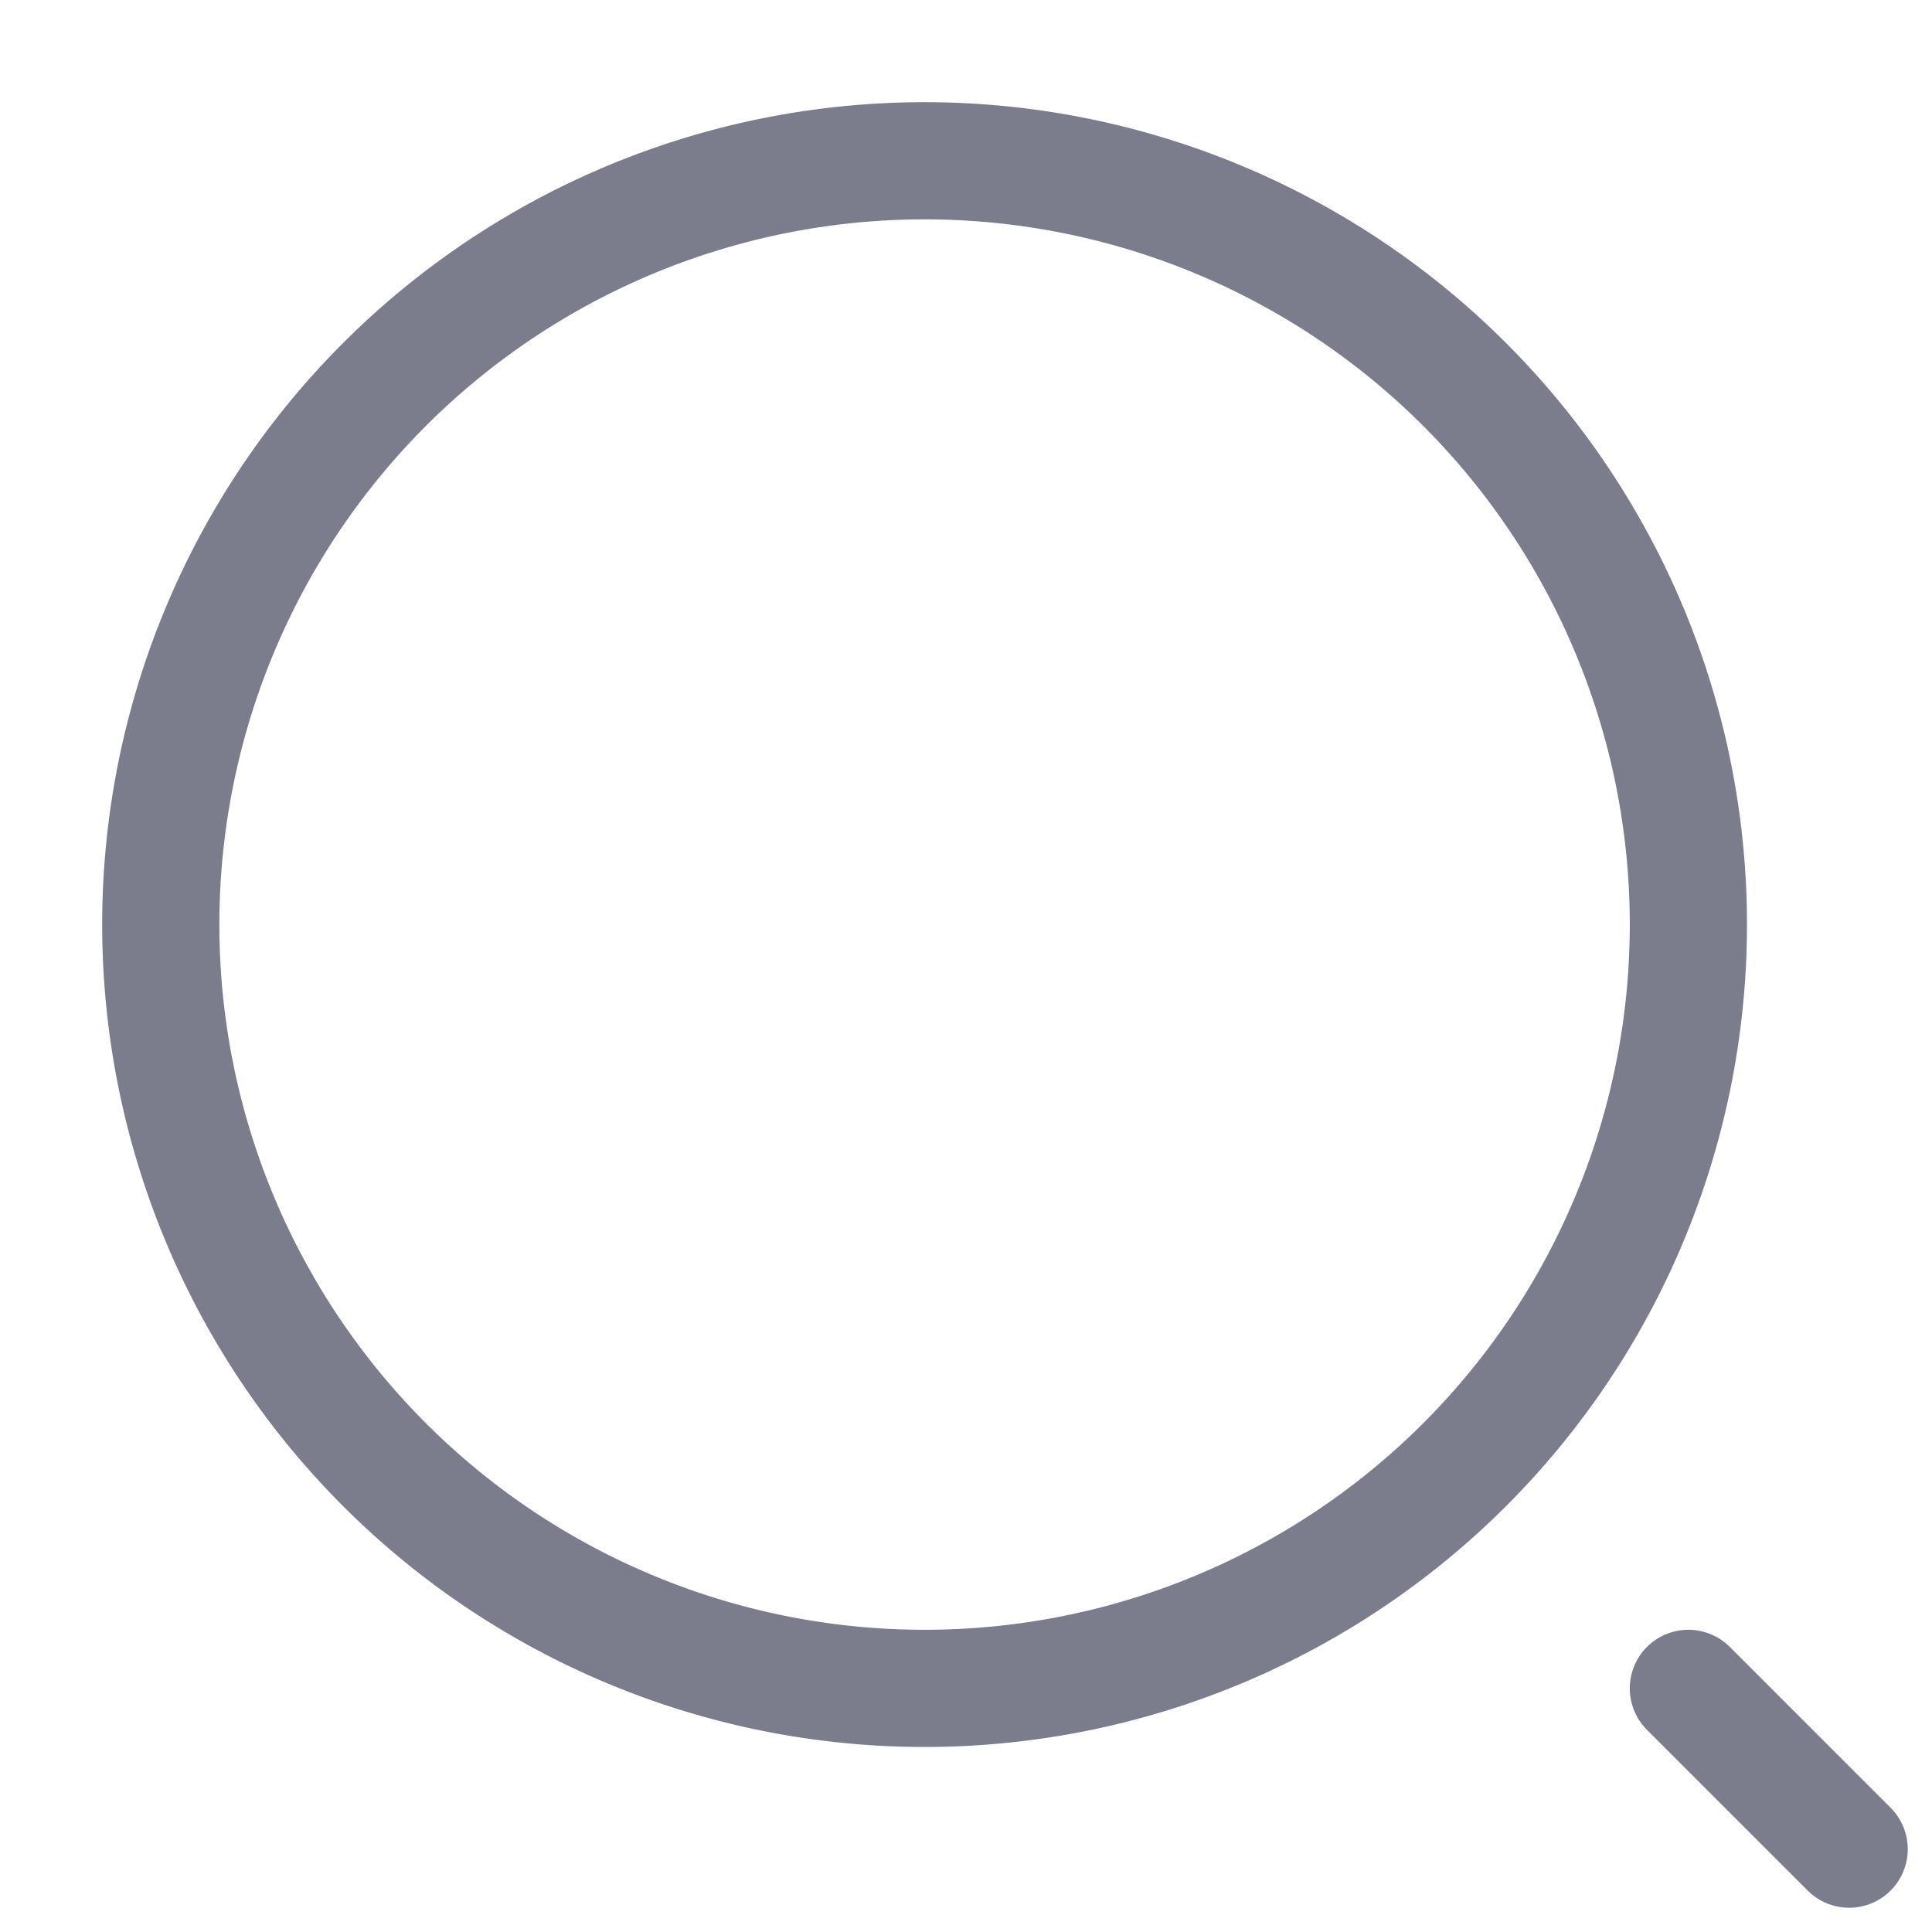 <svg id="vuesax_linear_search-normal" data-name="vuesax/linear/search-normal" xmlns="http://www.w3.org/2000/svg" width="16.487" height="16.487" viewBox="0 0 16.487 16.487">
  <g id="search-normal">
    <path id="Vector" d="M13.036,6.518A6.518,6.518,0,1,1,6.518,0,6.518,6.518,0,0,1,13.036,6.518Z" transform="translate(1.372 1.372)" fill="none" stroke="#7b7c8c" stroke-linecap="round" stroke-linejoin="round" stroke-width="1"/>
    <path id="Vector-2" data-name="Vector" d="M1.372,1.372,0,0" transform="translate(14.408 14.408)" fill="none" stroke="#7b7c8c" stroke-linecap="round" stroke-linejoin="round" stroke-width="1"/>
    <path id="Vector-3" data-name="Vector" d="M0,0H16.466V16.466H0Z" fill="none" opacity="0"/>
  </g>
</svg>
